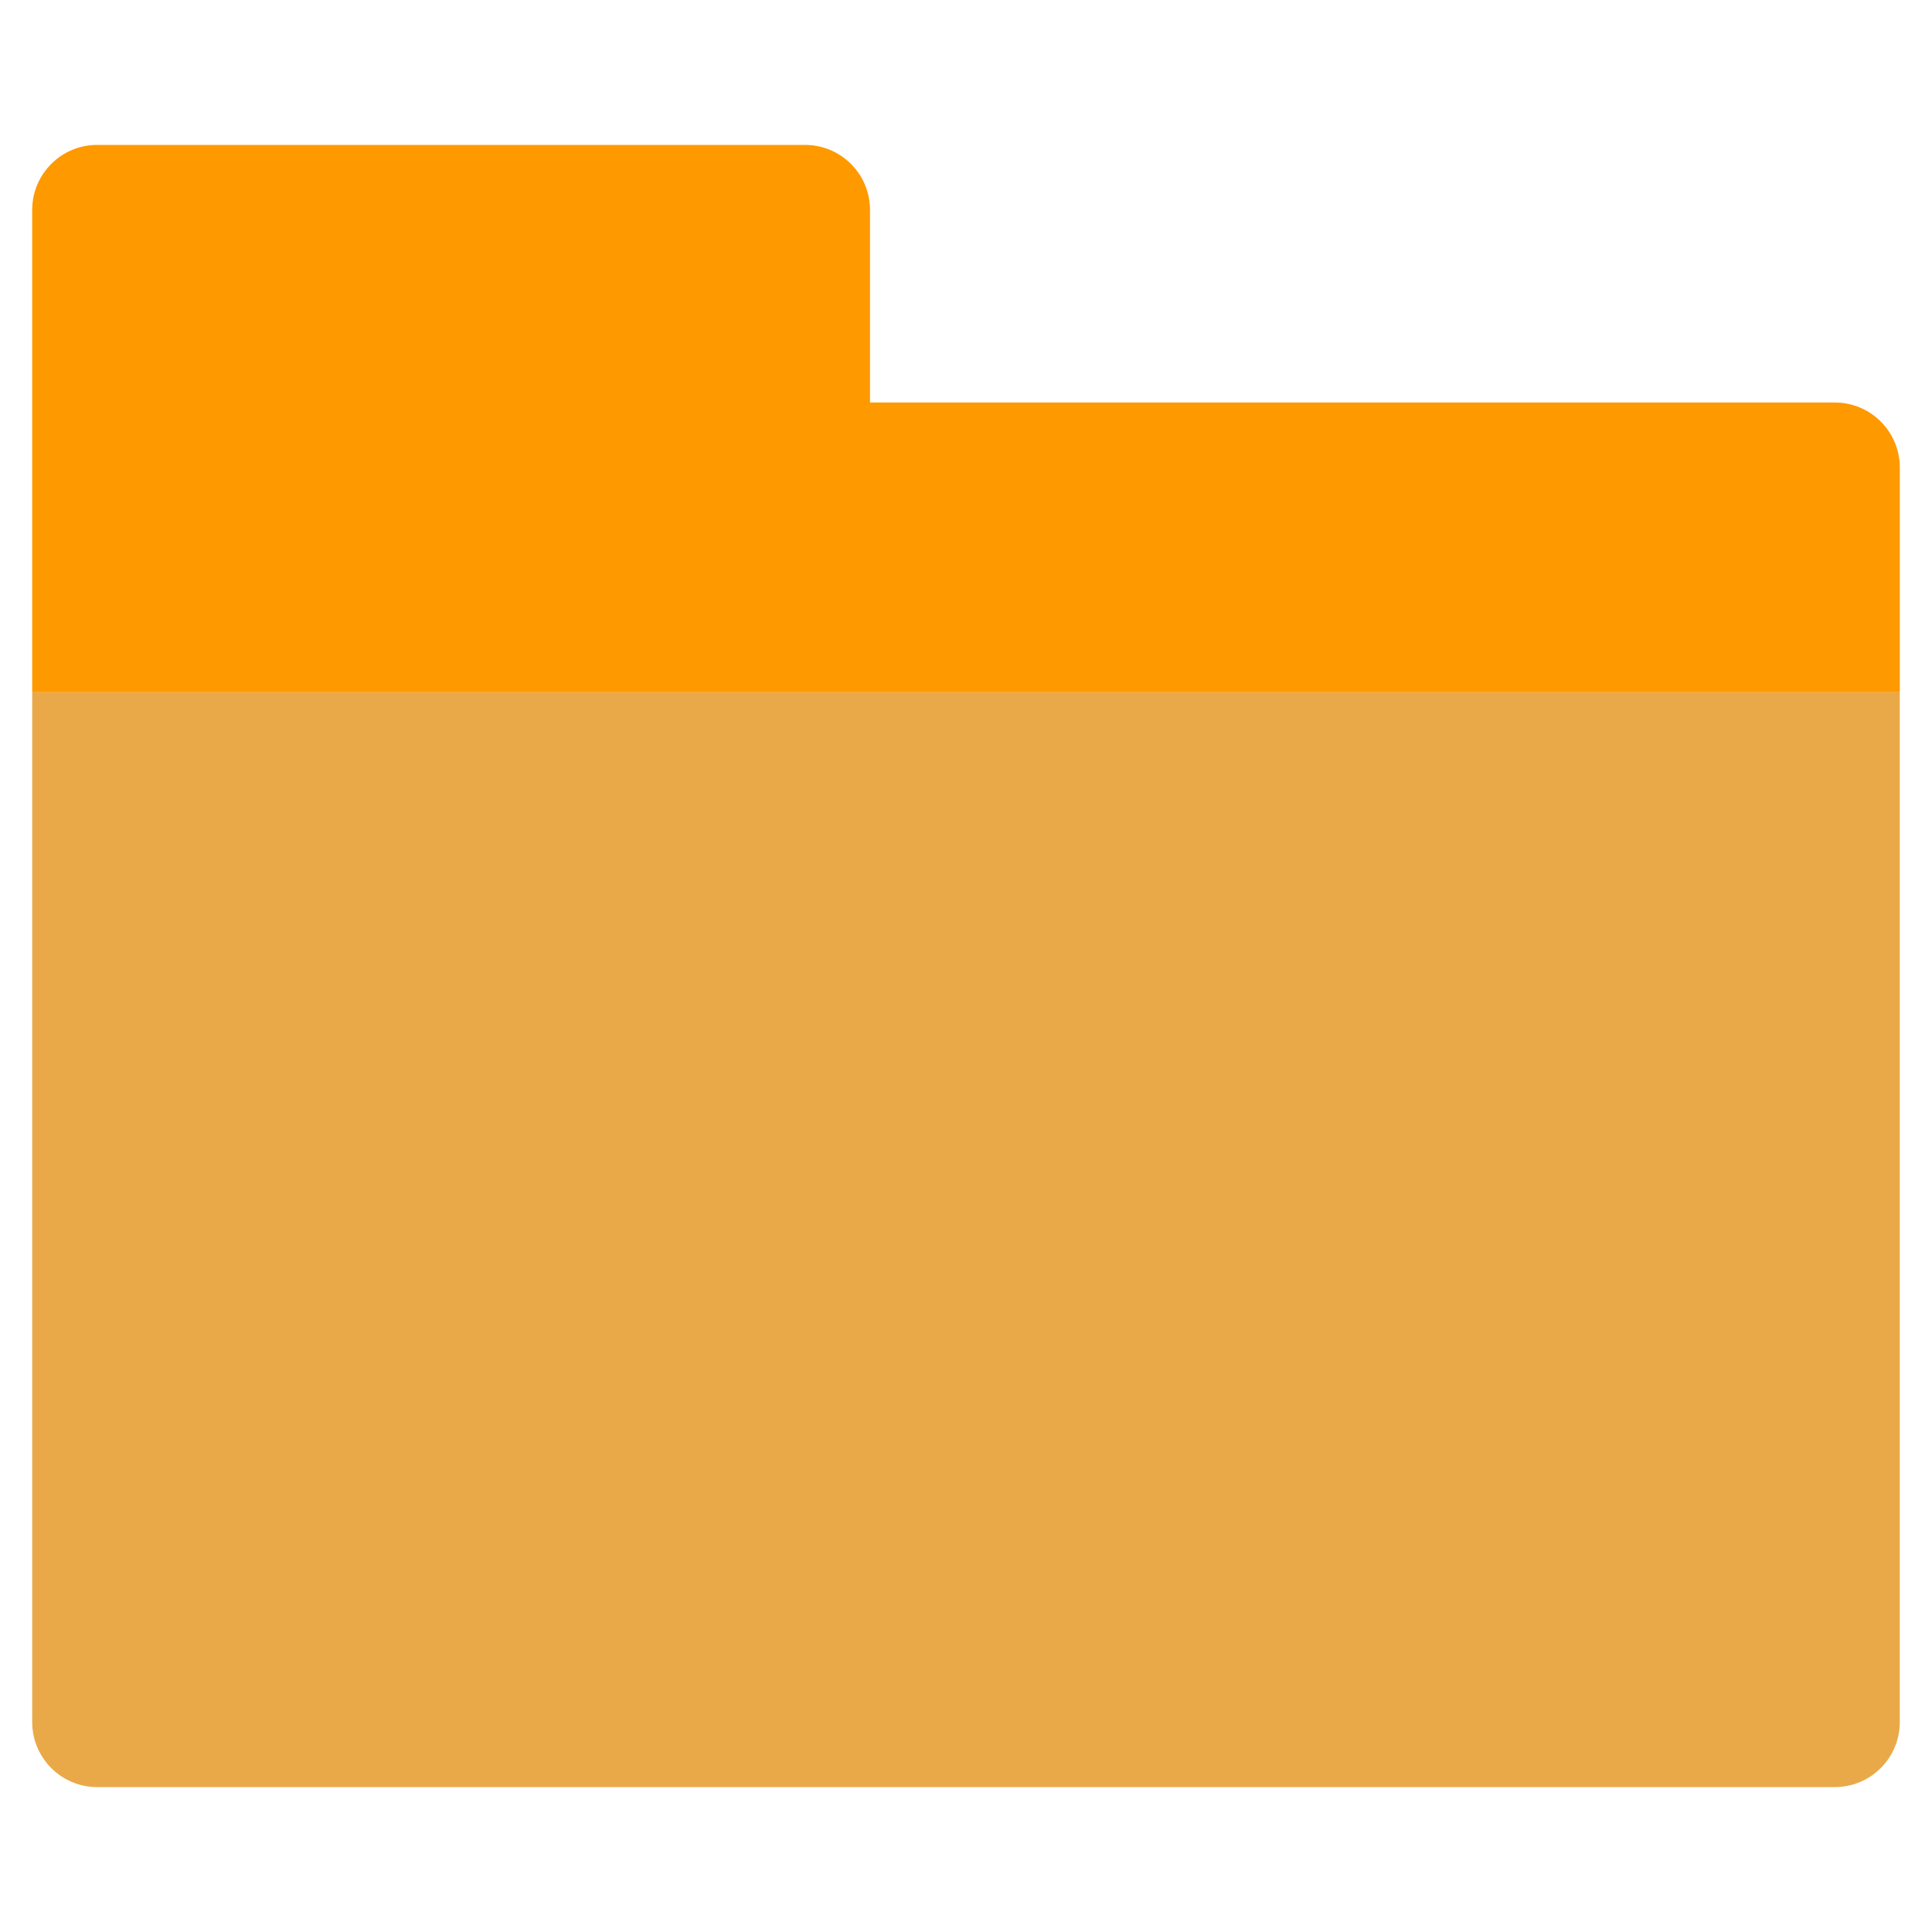 <?xml version="1.0" encoding="UTF-8" standalone="no"?><!-- Generator: Gravit.io --><svg xmlns="http://www.w3.org/2000/svg" xmlns:xlink="http://www.w3.org/1999/xlink" style="isolation:isolate" viewBox="0 0 60 60" width="60pt" height="60pt"><defs><clipPath id="_clipPath_i6I92g8C4FkJ3n9pxGR55s2yJMqFovb3"><rect width="60" height="60"/></clipPath></defs><g clip-path="url(#_clipPath_i6I92g8C4FkJ3n9pxGR55s2yJMqFovb3)"><rect width="60" height="60" style="fill:rgb(0,0,0)" fill-opacity="0"/><g><path d=" M 56.981 55.5 L 3.019 55.5 C 1.904 55.5 1 54.596 1 53.481 L 1 21.5 L 59 21.5 L 59 53.481 C 59 54.596 58.096 55.5 56.981 55.5 Z " fill="rgb(234,169,72)"/><path d=" M 27.019 12.5 L 27.019 6.519 C 27.019 5.404 26.115 4.5 25 4.5 L 3.019 4.5 C 1.904 4.5 1 5.404 1 6.519 L 1 11.5 L 1 21.5 L 59 21.5 L 59 14.519 C 59 13.404 58.096 12.5 56.981 12.5 L 27.019 12.5 Z " fill="rgb(255,153,0)"/></g></g></svg>